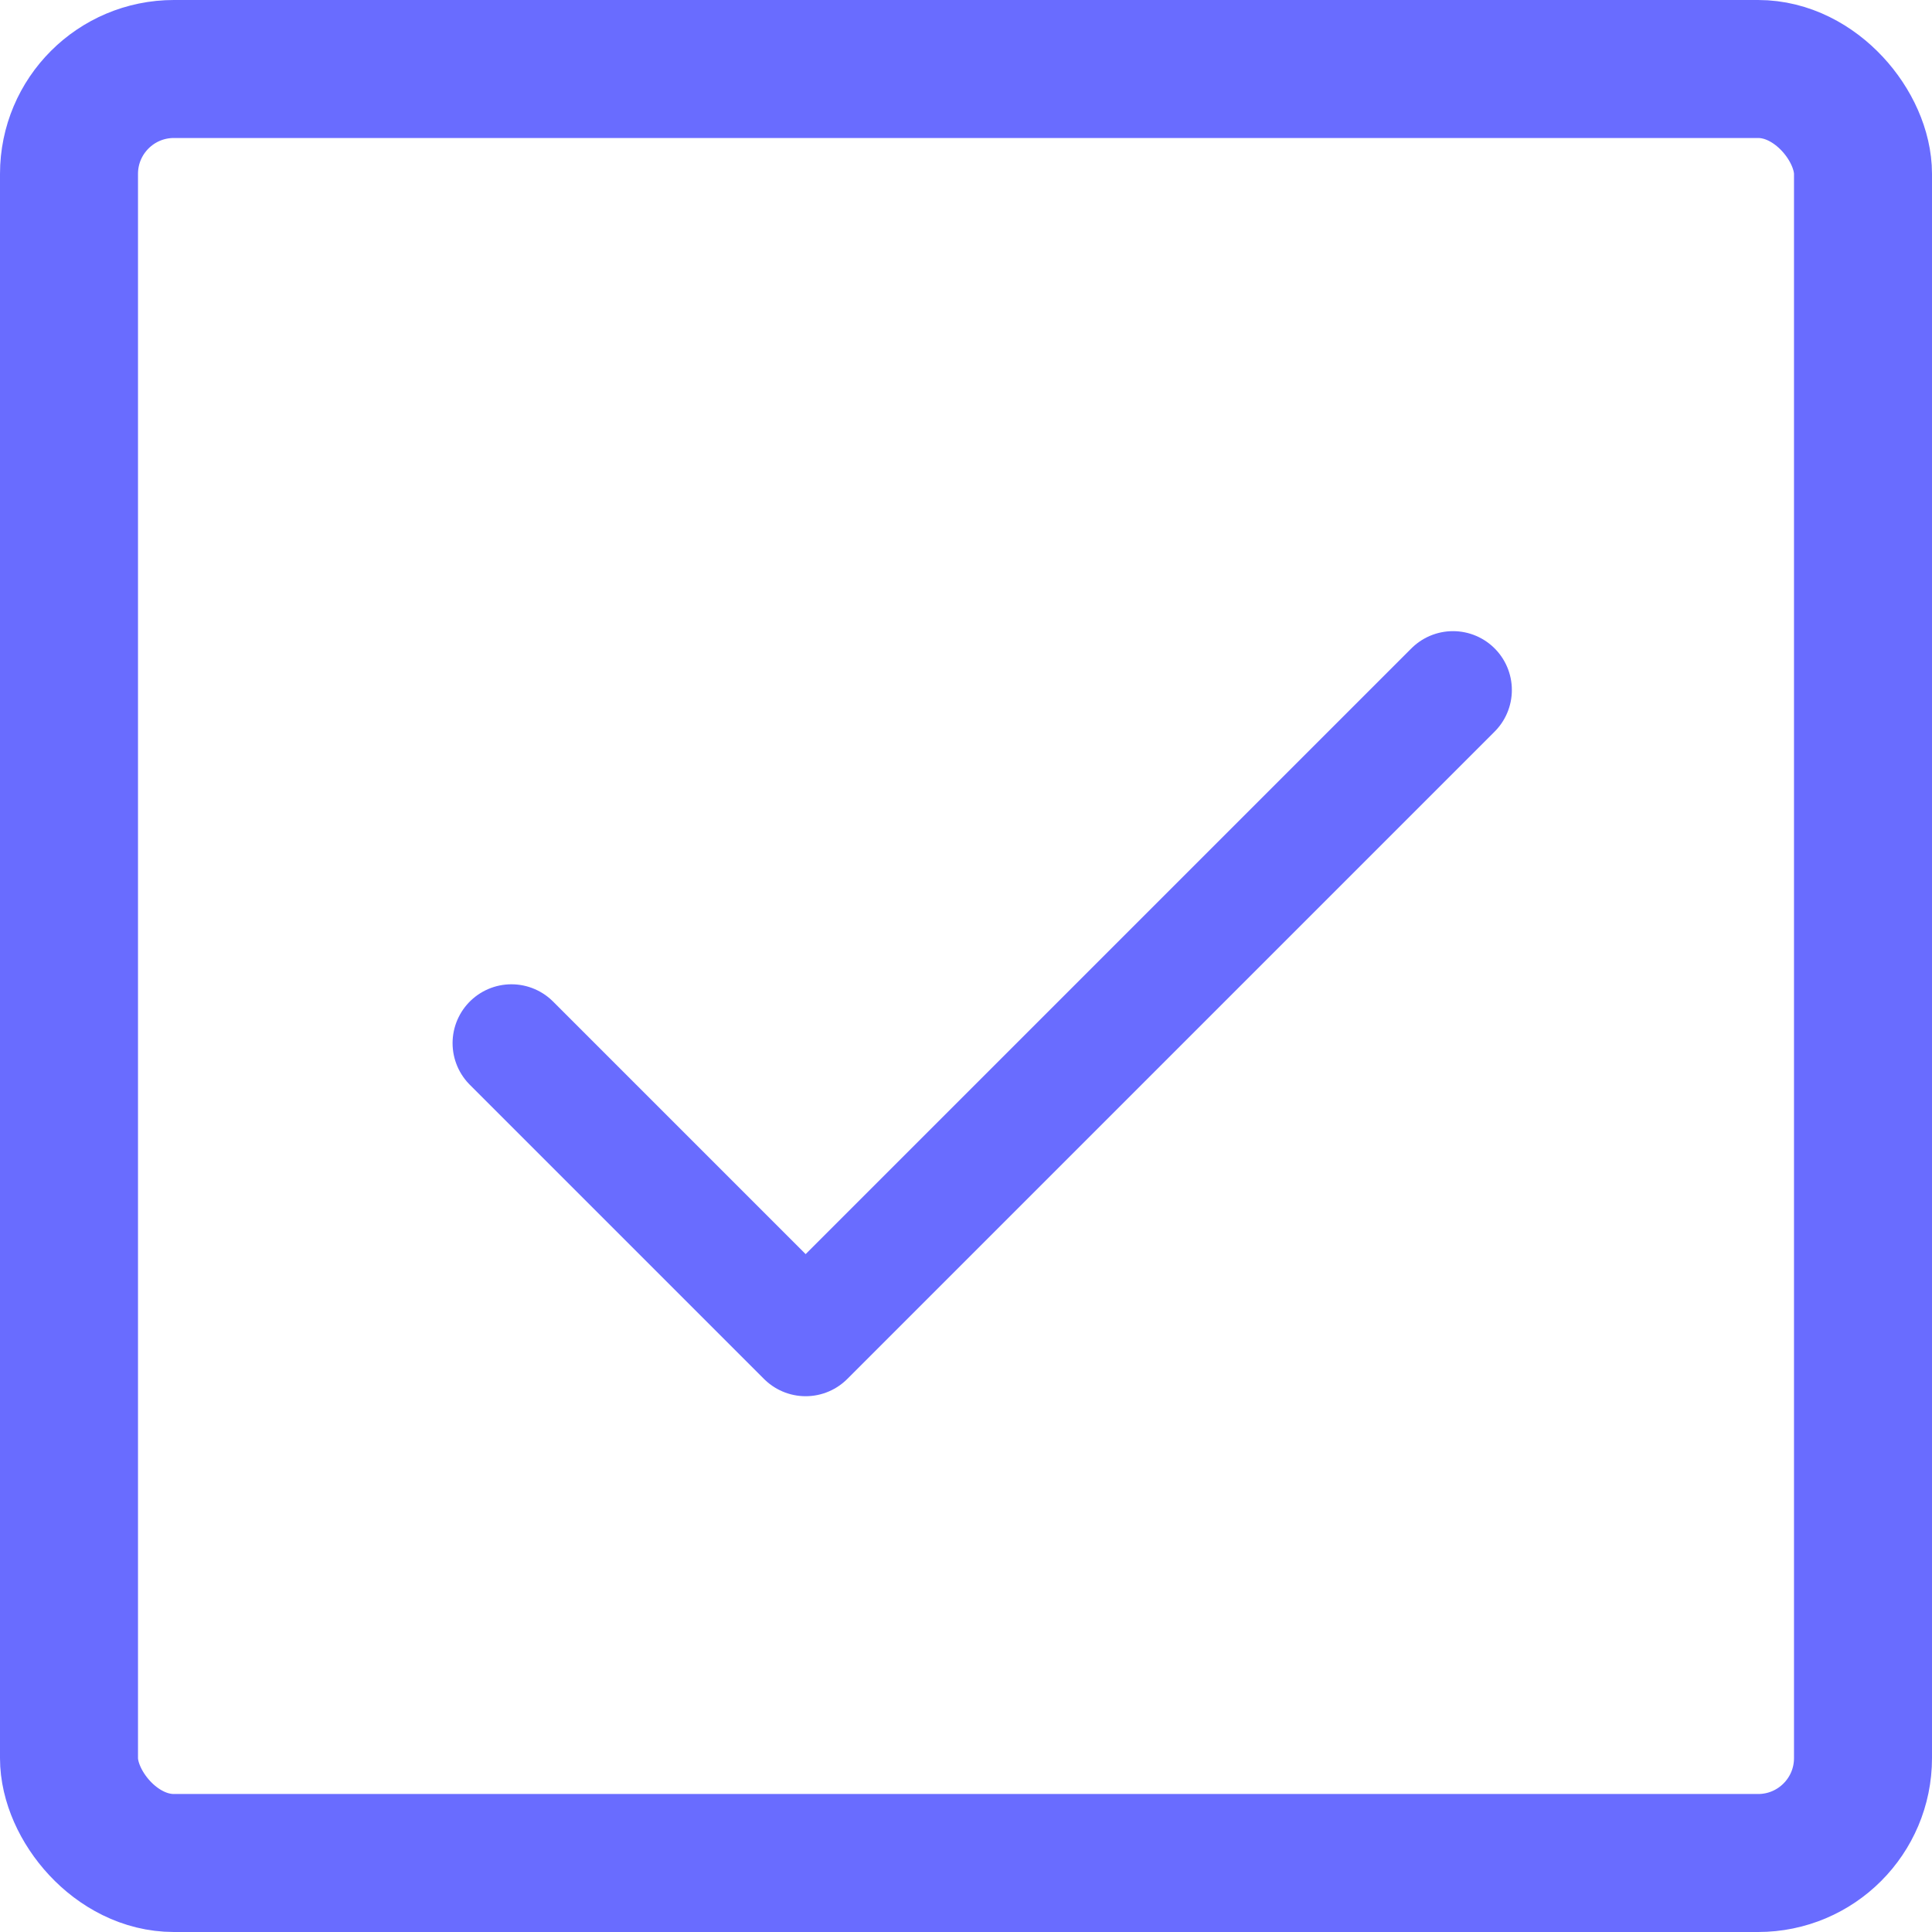<svg width="14" height="14" viewBox="0 0 14 14" fill="none" xmlns="http://www.w3.org/2000/svg">
<rect x="0.5" y="0.5" width="13" height="13" rx="0.76" stroke="#696CFF"/>
<path d="M10.529 5L5.838 9.691L3.706 7.559" stroke="#696CFF" stroke-width="0.853" stroke-linecap="round" stroke-linejoin="round"/>
</svg>
